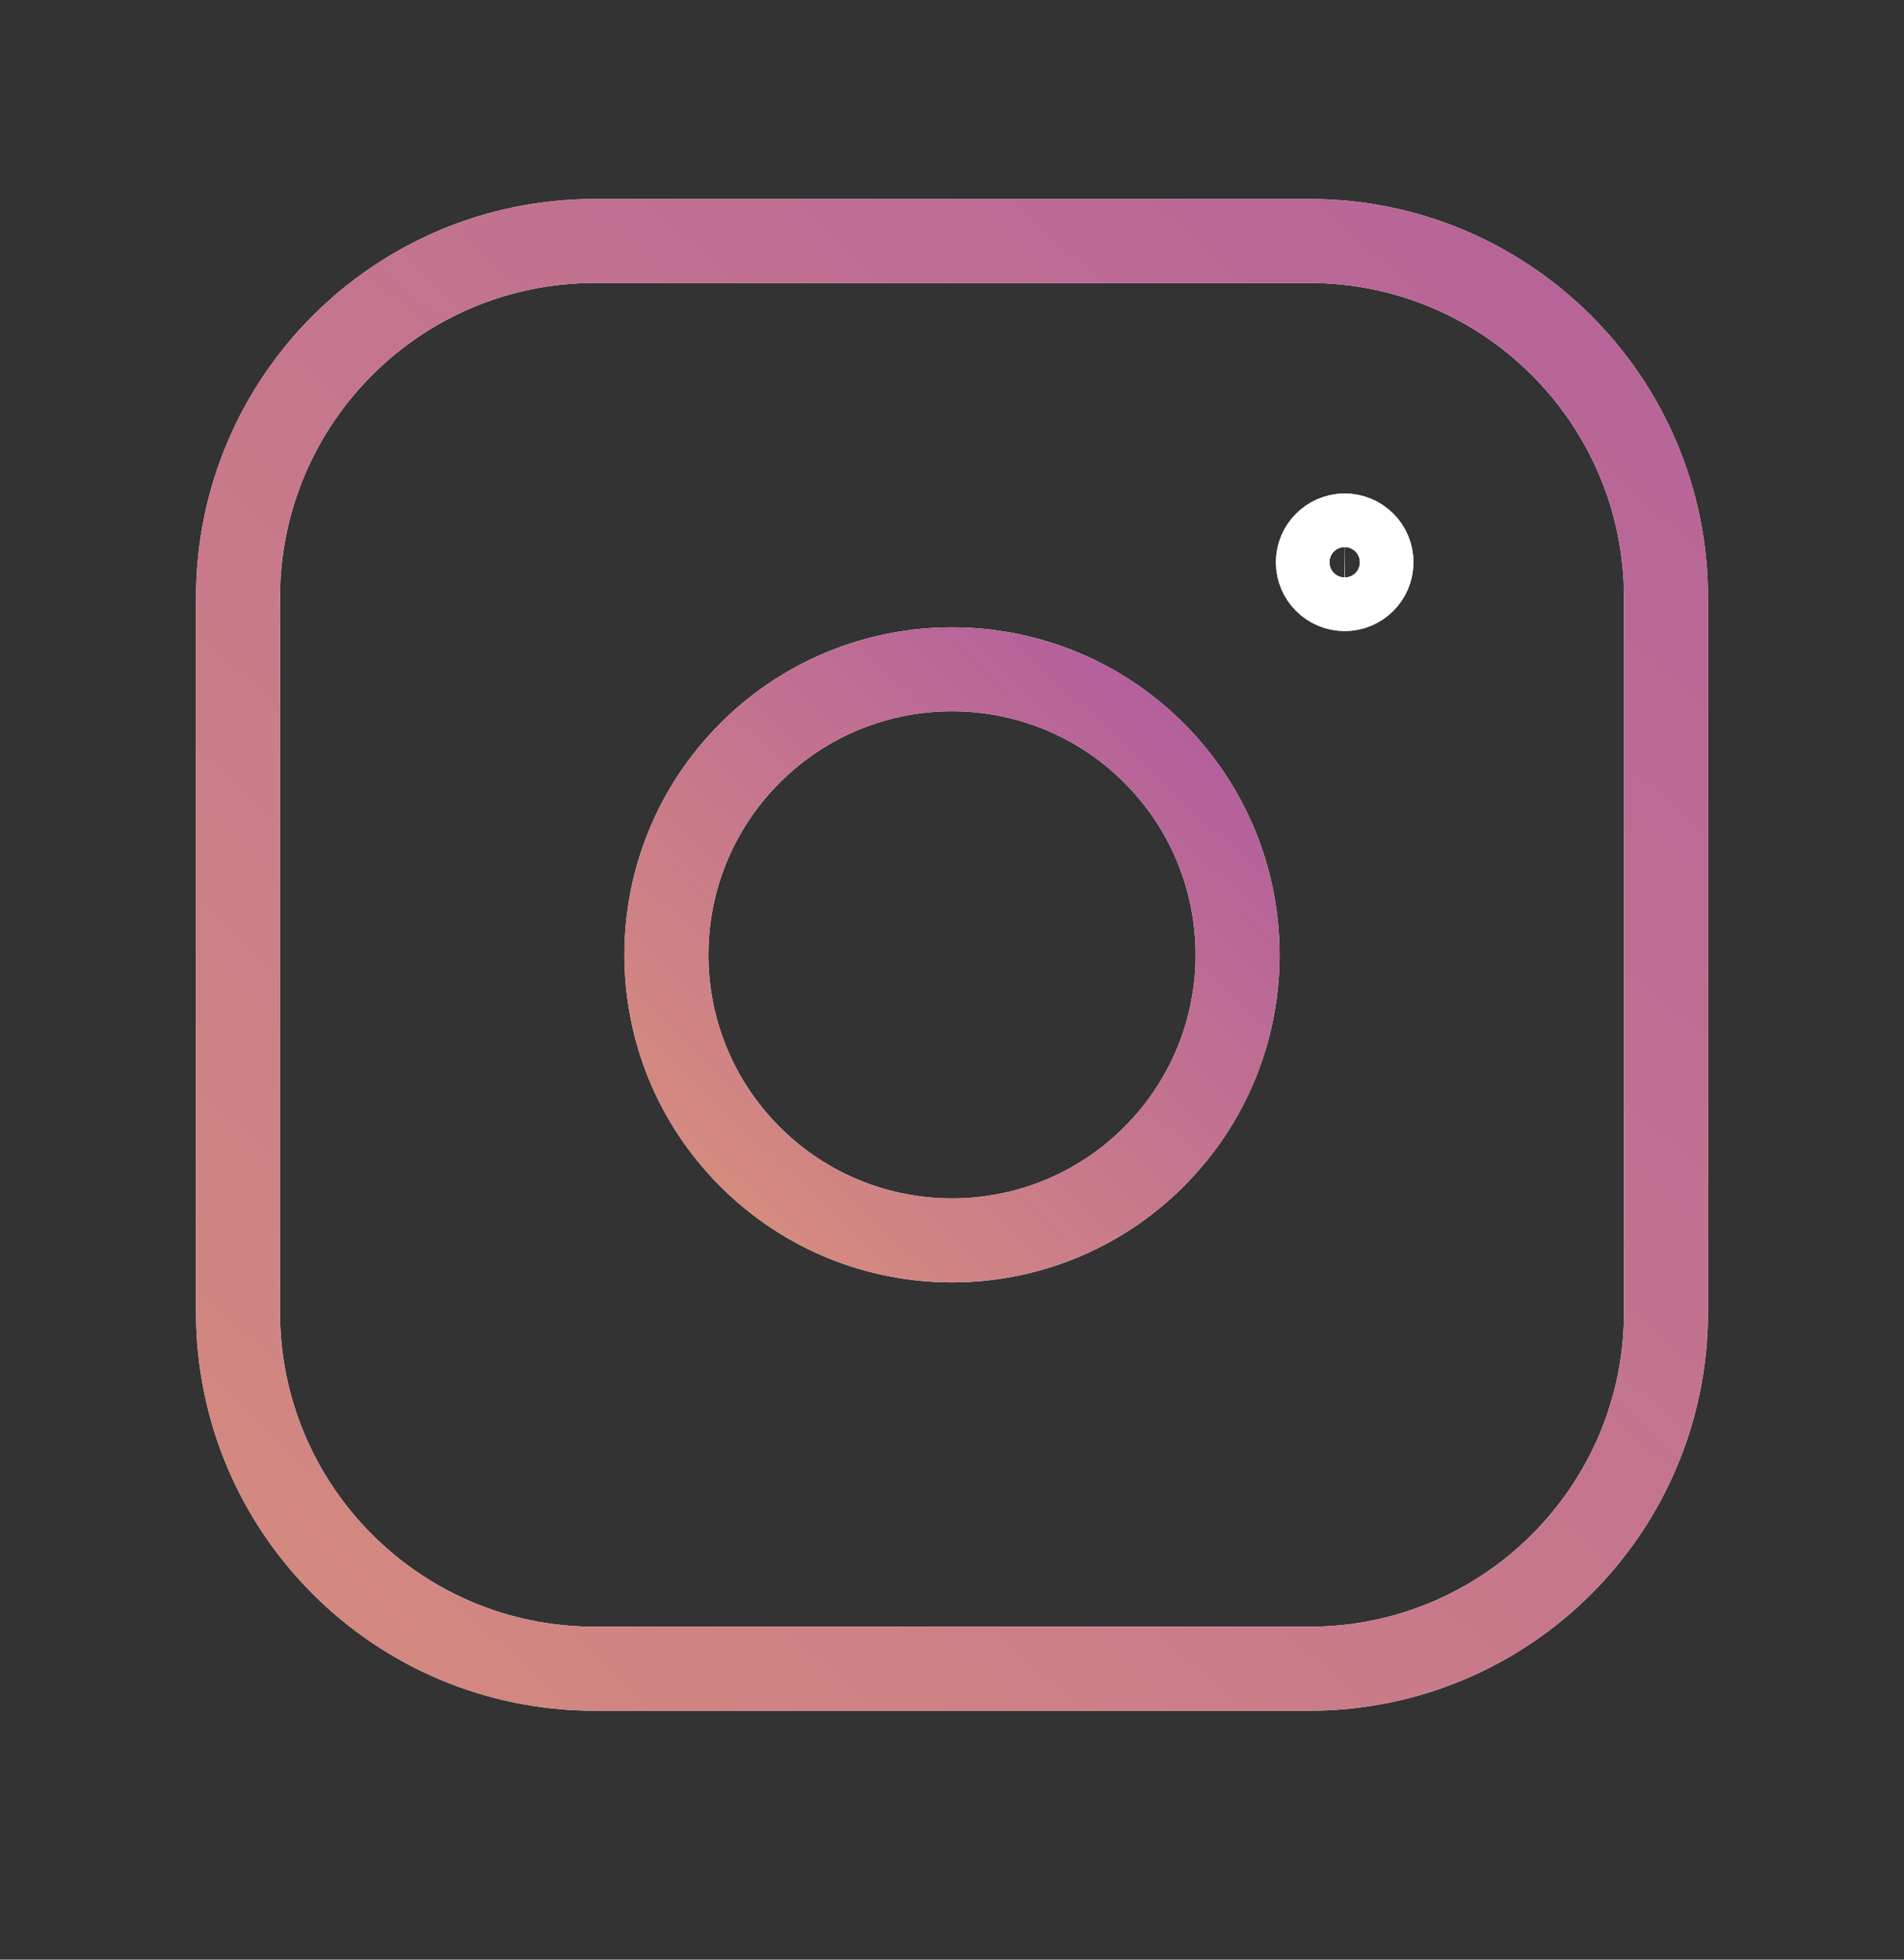 <svg width="34" height="35" viewBox="0 0 34 35" fill="none" xmlns="http://www.w3.org/2000/svg">
<rect x="0" y="0" width="34" height="35" fill="#333333" stroke="none"/>
<path fill-rule="evenodd" clip-rule="evenodd" d="M10.619 4.304H23.382C26.898 4.304 29.75 7.155 29.75 10.674V23.436C29.75 26.952 26.9 29.804 23.381 29.804H10.619C7.102 29.804 4.25 26.954 4.25 23.435V10.674C4.25 7.156 7.1 4.304 10.619 4.304V4.304Z" stroke="white" stroke-width="1.5" stroke-linecap="round" stroke-linejoin="round"/>
<path fill-rule="evenodd" clip-rule="evenodd" d="M10.619 4.304H23.382C26.898 4.304 29.75 7.155 29.75 10.674V23.436C29.75 26.952 26.9 29.804 23.381 29.804H10.619C7.102 29.804 4.25 26.954 4.25 23.435V10.674C4.25 7.156 7.1 4.304 10.619 4.304V4.304Z" stroke="url(#paint0_linear)" stroke-width="1.5" stroke-linecap="round" stroke-linejoin="round"/>
<path d="M24.011 9.564C23.748 9.566 23.534 9.78 23.534 10.043C23.534 10.306 23.749 10.521 24.012 10.521C24.276 10.521 24.49 10.306 24.49 10.043C24.491 9.778 24.276 9.564 24.011 9.564Z" stroke="white" stroke-width="1.5" stroke-linecap="round" stroke-linejoin="round"/>
<path d="M24.011 9.564C23.748 9.566 23.534 9.78 23.534 10.043C23.534 10.306 23.749 10.521 24.012 10.521C24.276 10.521 24.49 10.306 24.49 10.043C24.491 9.778 24.276 9.564 24.011 9.564Z" stroke="white" stroke-width="1.5" stroke-linecap="round" stroke-linejoin="round"/>
<path d="M20.606 13.448C22.598 15.44 22.598 18.669 20.606 20.66C18.615 22.652 15.386 22.652 13.394 20.66C11.402 18.669 11.402 15.44 13.394 13.448C15.386 11.456 18.615 11.456 20.606 13.448" stroke="white" stroke-width="1.5" stroke-linecap="round" stroke-linejoin="round"/>
<path d="M20.606 13.448C22.598 15.44 22.598 18.669 20.606 20.66C18.615 22.652 15.386 22.652 13.394 20.66C11.402 18.669 11.402 15.44 13.394 13.448C15.386 11.456 18.615 11.456 20.606 13.448" stroke="url(#paint1_linear)" stroke-width="1.5" stroke-linecap="round" stroke-linejoin="round"/>
<defs>
<linearGradient id="paint0_linear" x1="28.5" y1="3.938" x2="6" y2="28.438" gradientUnits="userSpaceOnUse">
<stop stop-color="white"/>
<stop offset="0" stop-color="#B66399"/>
<stop offset="1" stop-color="#D38880"/>
</linearGradient>
<linearGradient id="paint1_linear" x1="28" y1="3.938" x2="2.5" y2="30.938" gradientUnits="userSpaceOnUse">
<stop stop-color="#9437B8"/>
<stop offset="1" stop-color="#FEBE5B"/>
</linearGradient>
</defs>
</svg>

